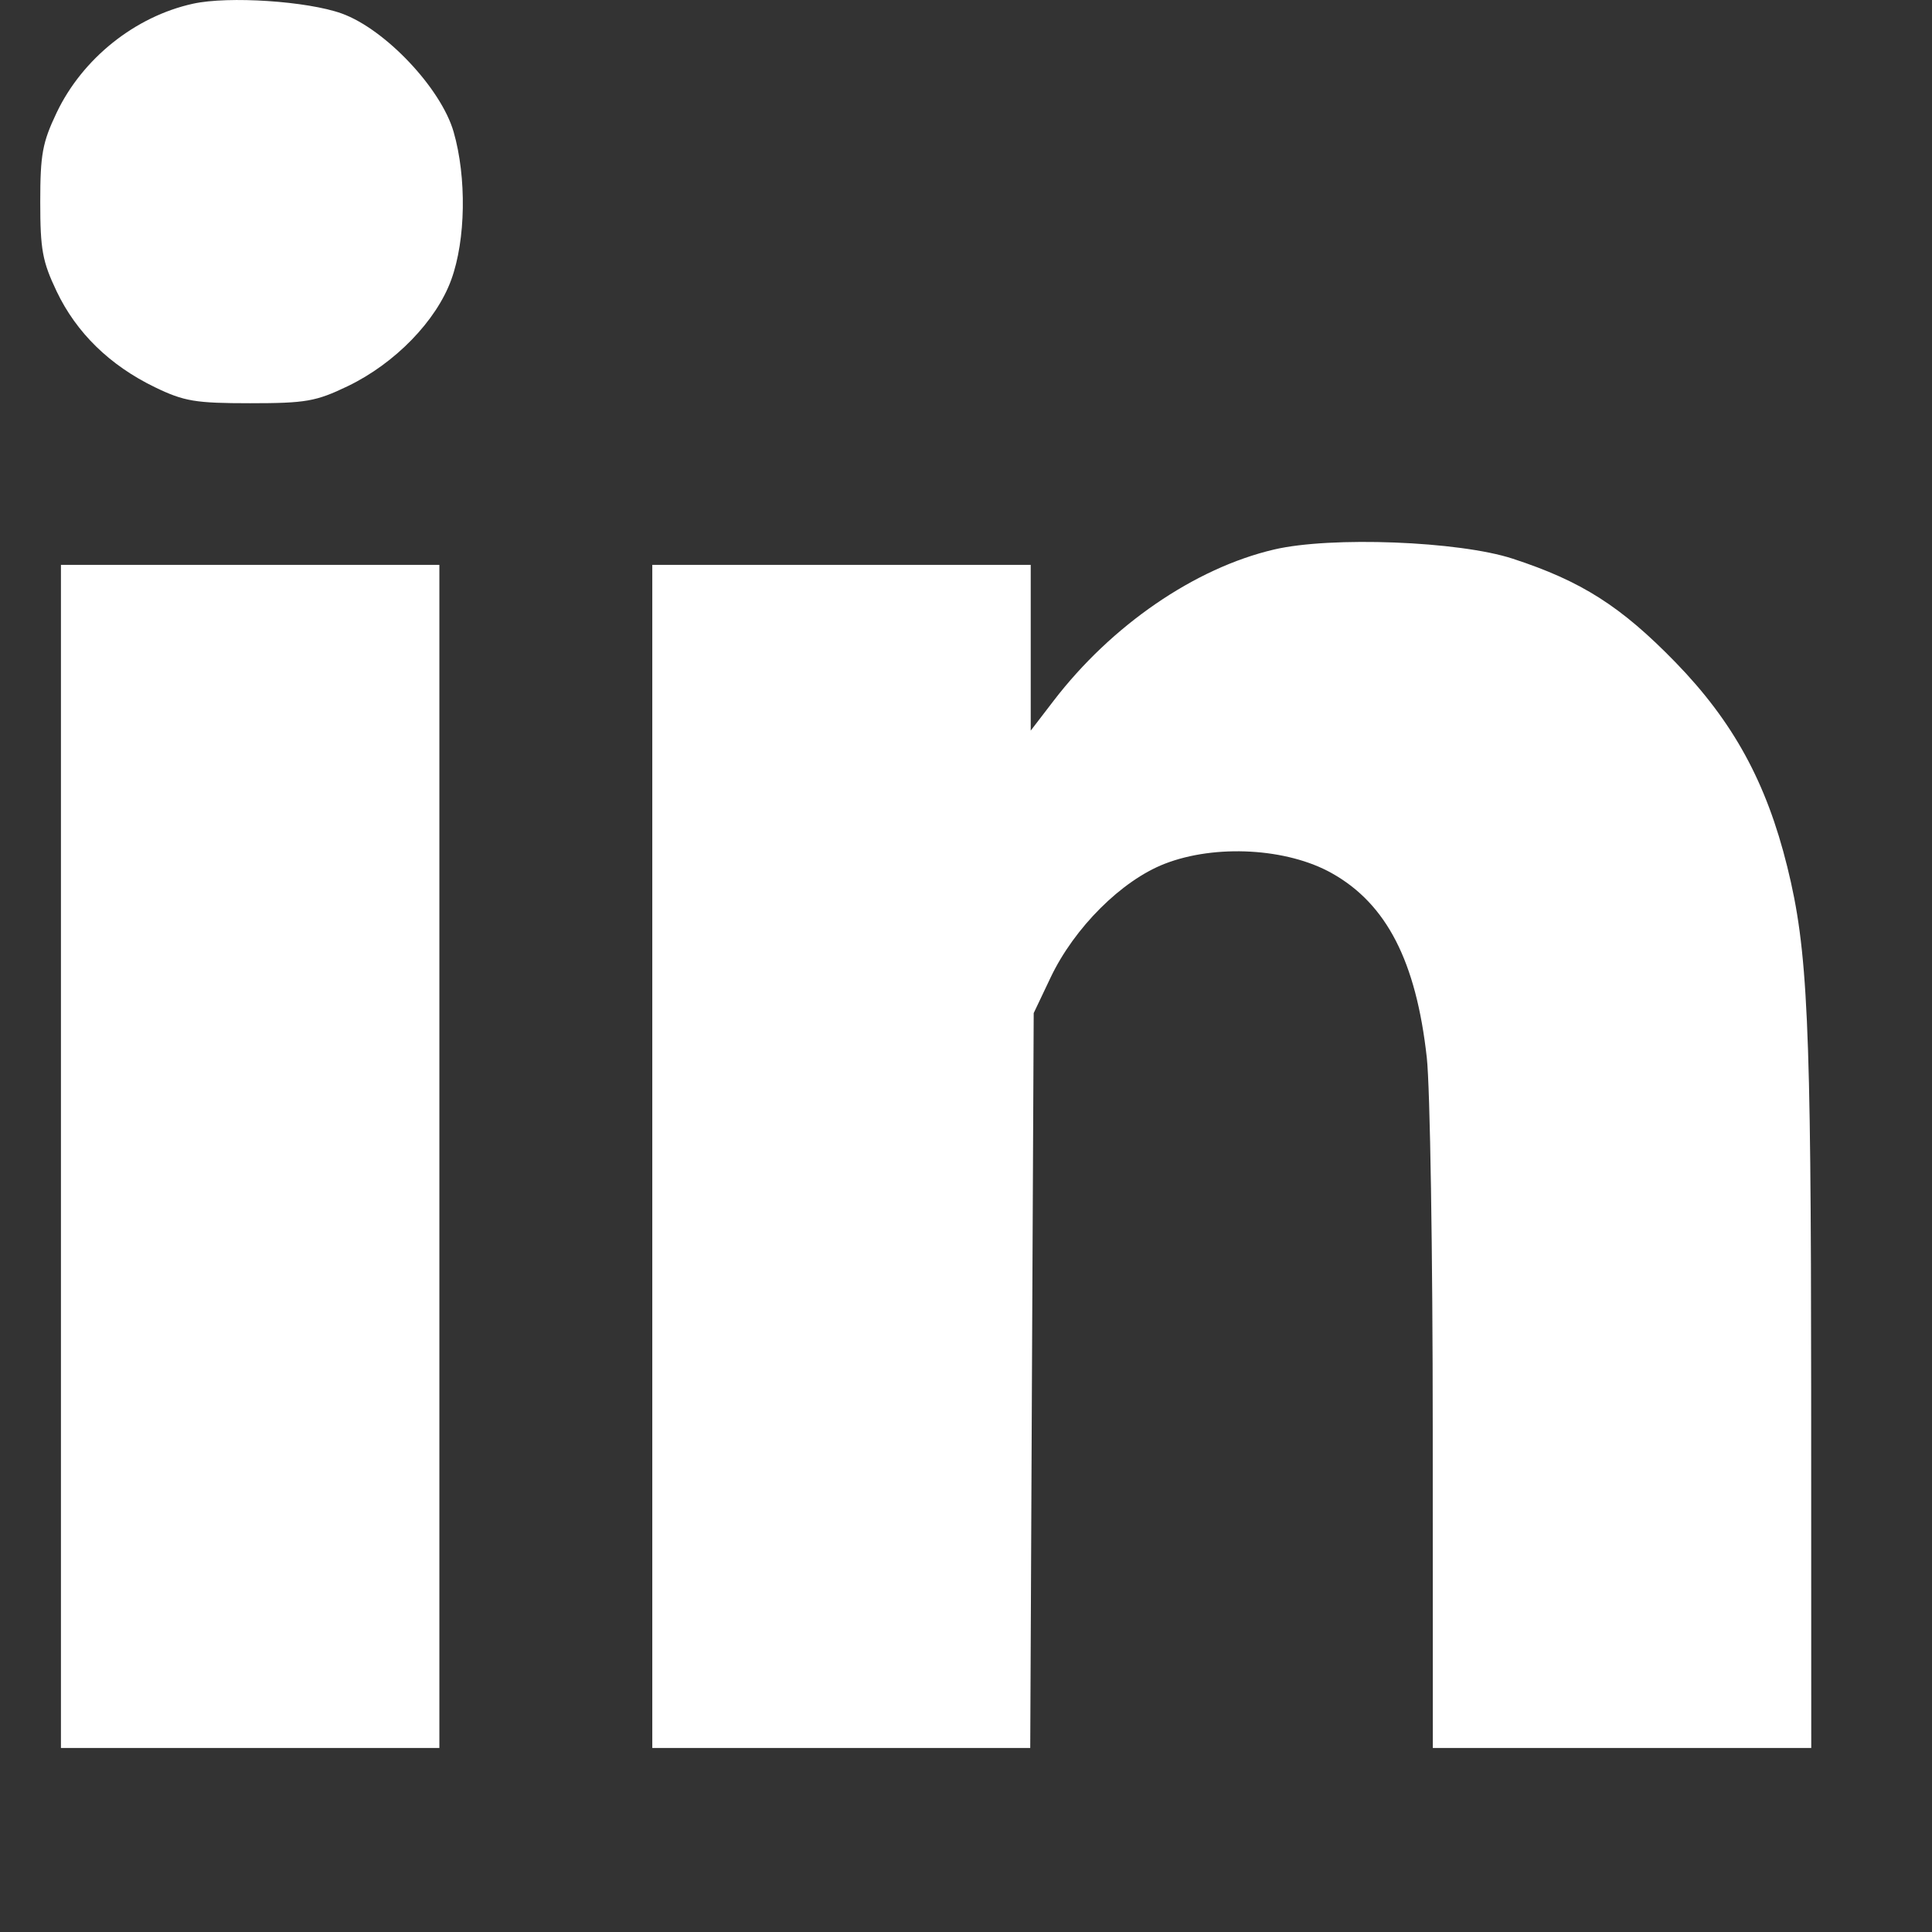 <svg width="100" height="100" viewBox="0 0 24 24" fill="none" xmlns="http://www.w3.org/2000/svg">
<rect x="0" y="0" width="24" height="24" fill="#333333" stroke="none"/>
<path fill-rule="evenodd" clip-rule="evenodd" d="M2.398 0.046C1.678 0.204 1.025 0.726 0.704 1.399C0.527 1.771 0.5 1.917 0.5 2.509C0.5 3.102 0.527 3.248 0.704 3.62C0.949 4.134 1.364 4.539 1.924 4.81C2.287 4.986 2.428 5.009 3.108 5.009C3.798 5.009 3.925 4.987 4.32 4.797C4.906 4.515 5.42 3.987 5.606 3.474C5.786 2.979 5.798 2.204 5.635 1.638C5.479 1.097 4.786 0.363 4.246 0.168C3.819 0.014 2.839 -0.051 2.398 0.046ZM15.828 6.826C14.843 7.056 13.807 7.767 13.087 8.707L12.804 9.076V8.047V7.017H10.453H8.103V14.366V21.714H10.45H12.798L12.819 17.15L12.841 12.585L13.051 12.143C13.346 11.523 13.933 10.938 14.469 10.73C15.099 10.485 15.989 10.535 16.544 10.847C17.224 11.228 17.591 11.94 17.724 13.136C17.765 13.5 17.798 15.579 17.798 17.756L17.799 21.714H20.149H22.5L22.499 17.264C22.497 12.671 22.458 11.802 22.202 10.767C21.943 9.719 21.531 8.966 20.814 8.228C20.137 7.532 19.646 7.219 18.791 6.94C18.124 6.722 16.533 6.661 15.828 6.826ZM0.757 14.366V21.714H3.108H5.458V14.366V7.017H3.108H0.757V14.366Z" fill="white"/>
</svg>
